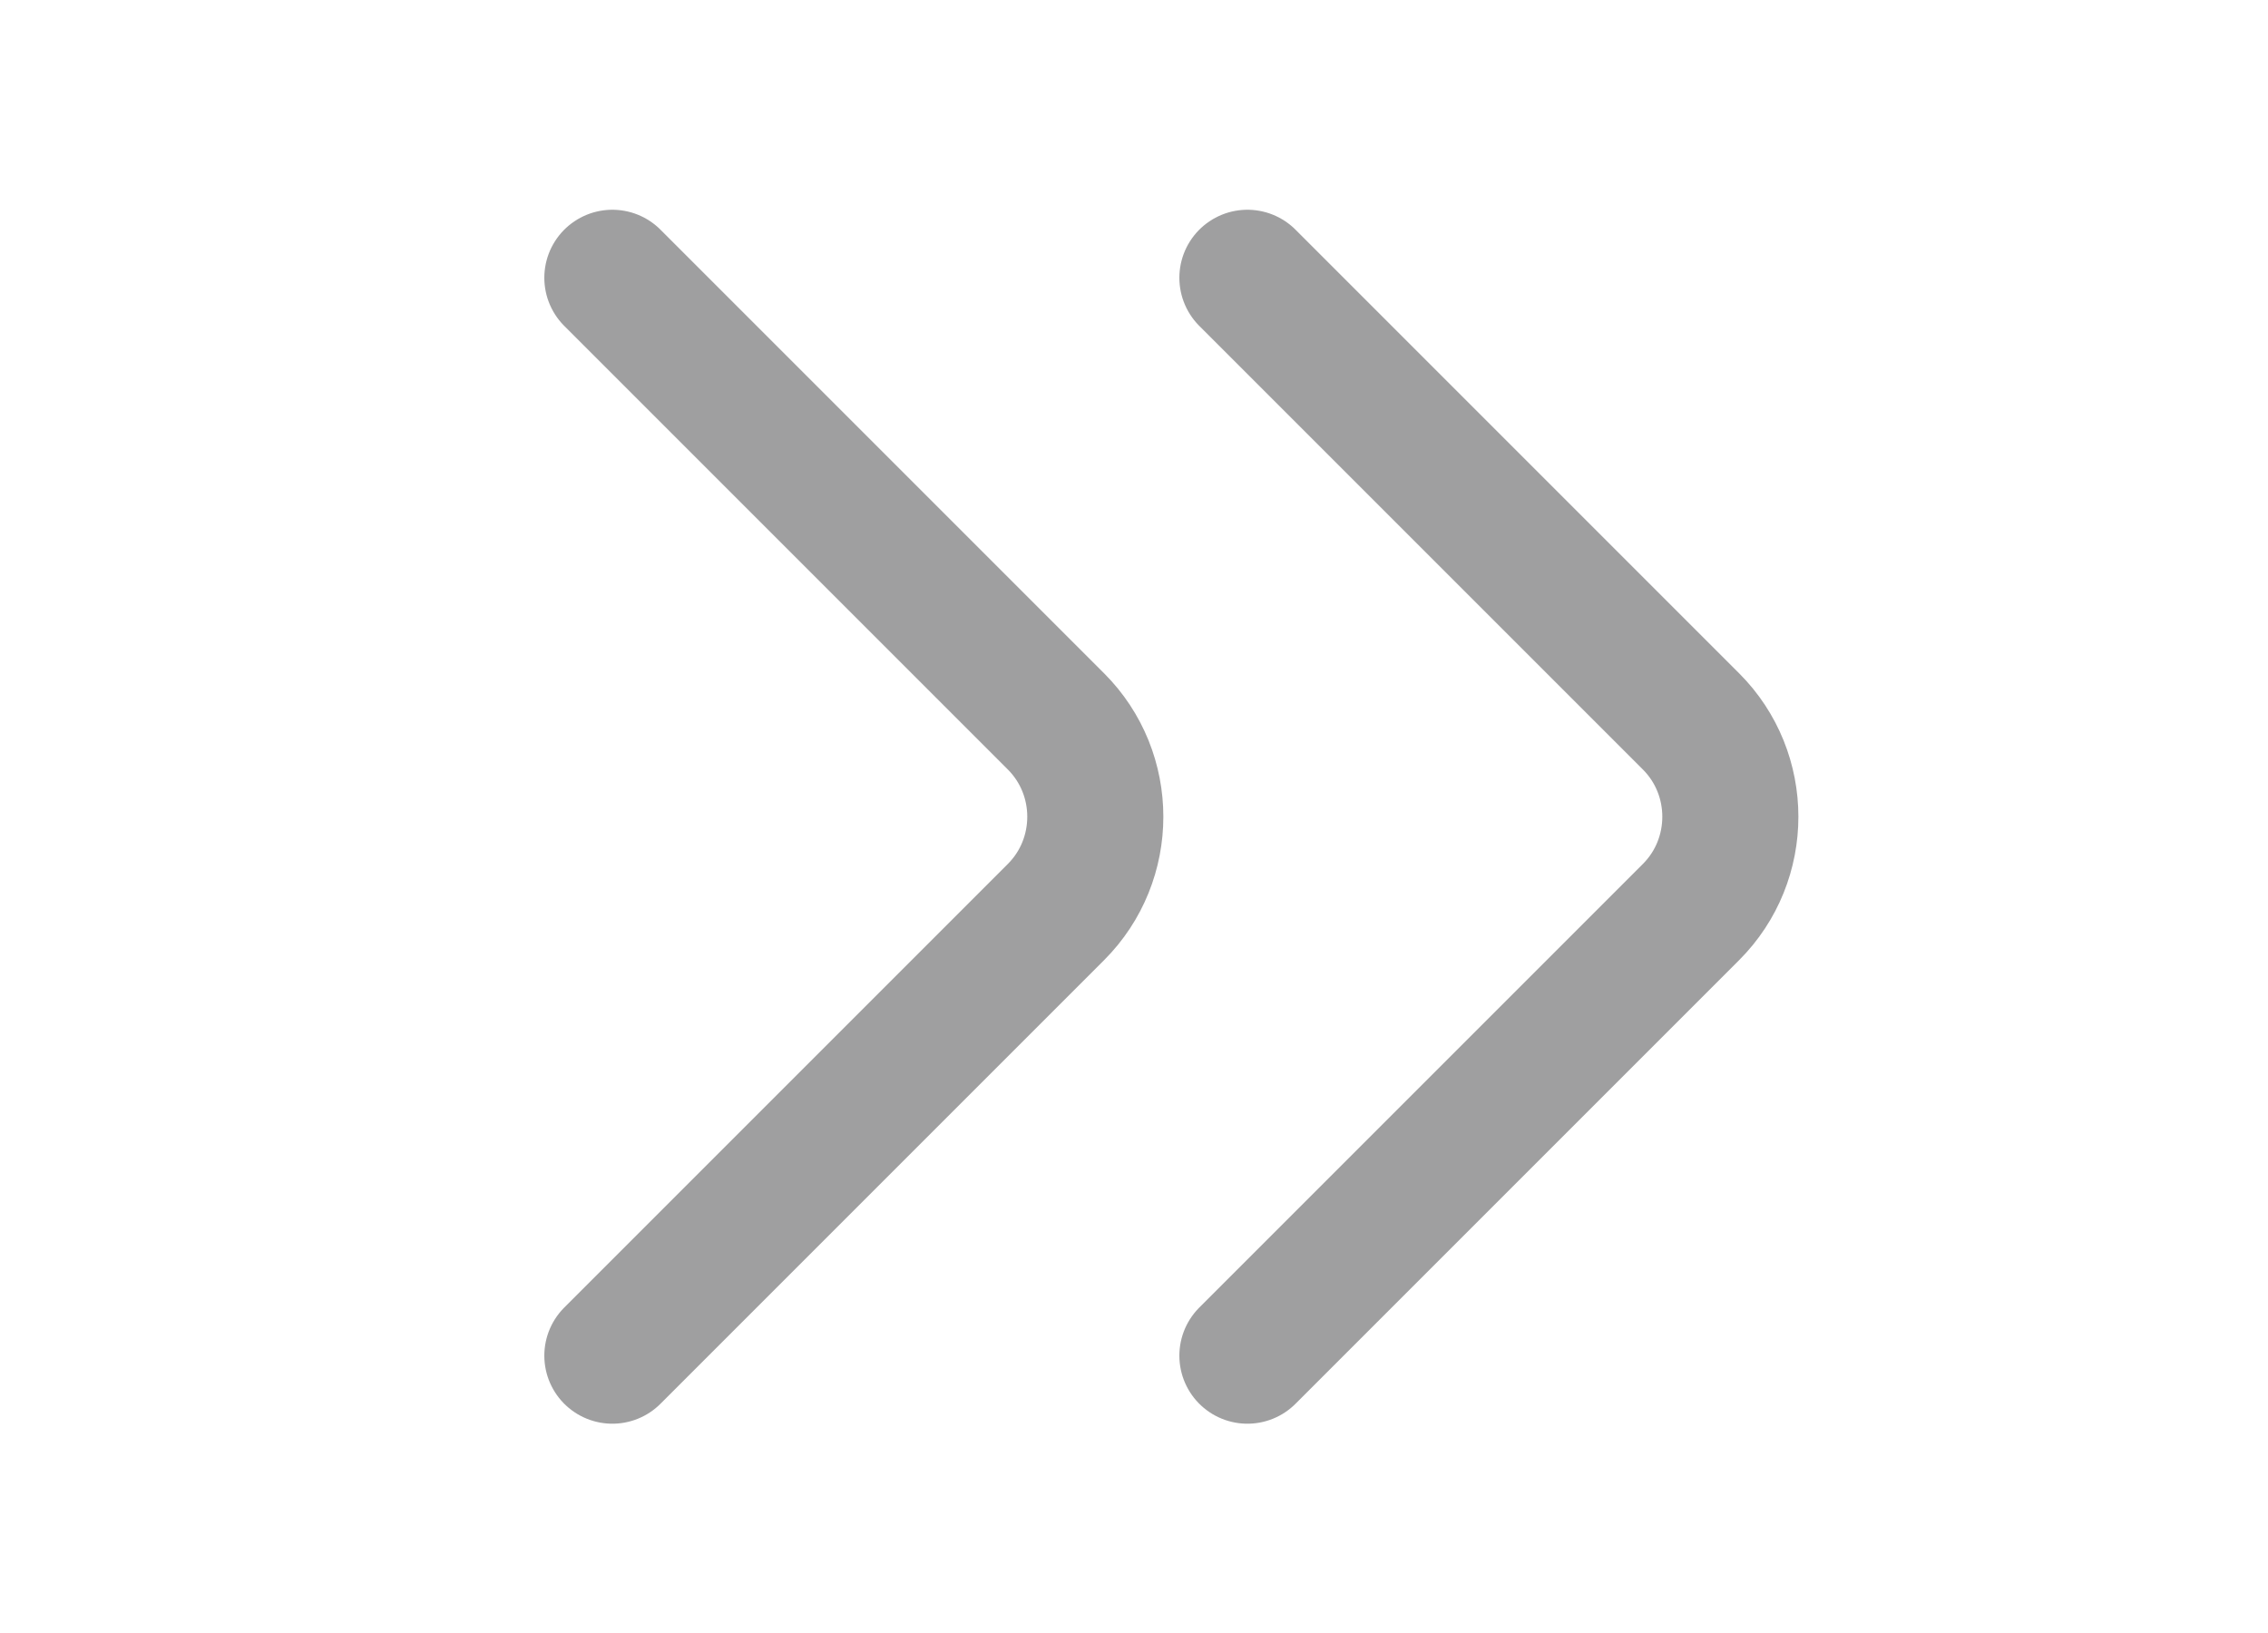 <svg width="25" height="18" viewBox="0 0 25 18" fill="none" xmlns="http://www.w3.org/2000/svg">
<path d="M13.75 14.943L18.64 10.053C19.218 9.475 19.218 8.53 18.64 7.952L13.75 3.062" stroke="#9F9FA0" stroke-width="1.5" stroke-miterlimit="10" stroke-linecap="round" stroke-linejoin="round"/>
<path d="M6.75 14.943L11.64 10.053C12.218 9.475 12.218 8.53 11.64 7.952L6.75 3.062" stroke="#9F9FA0" stroke-width="1.5" stroke-miterlimit="10" stroke-linecap="round" stroke-linejoin="round"/>
</svg>
